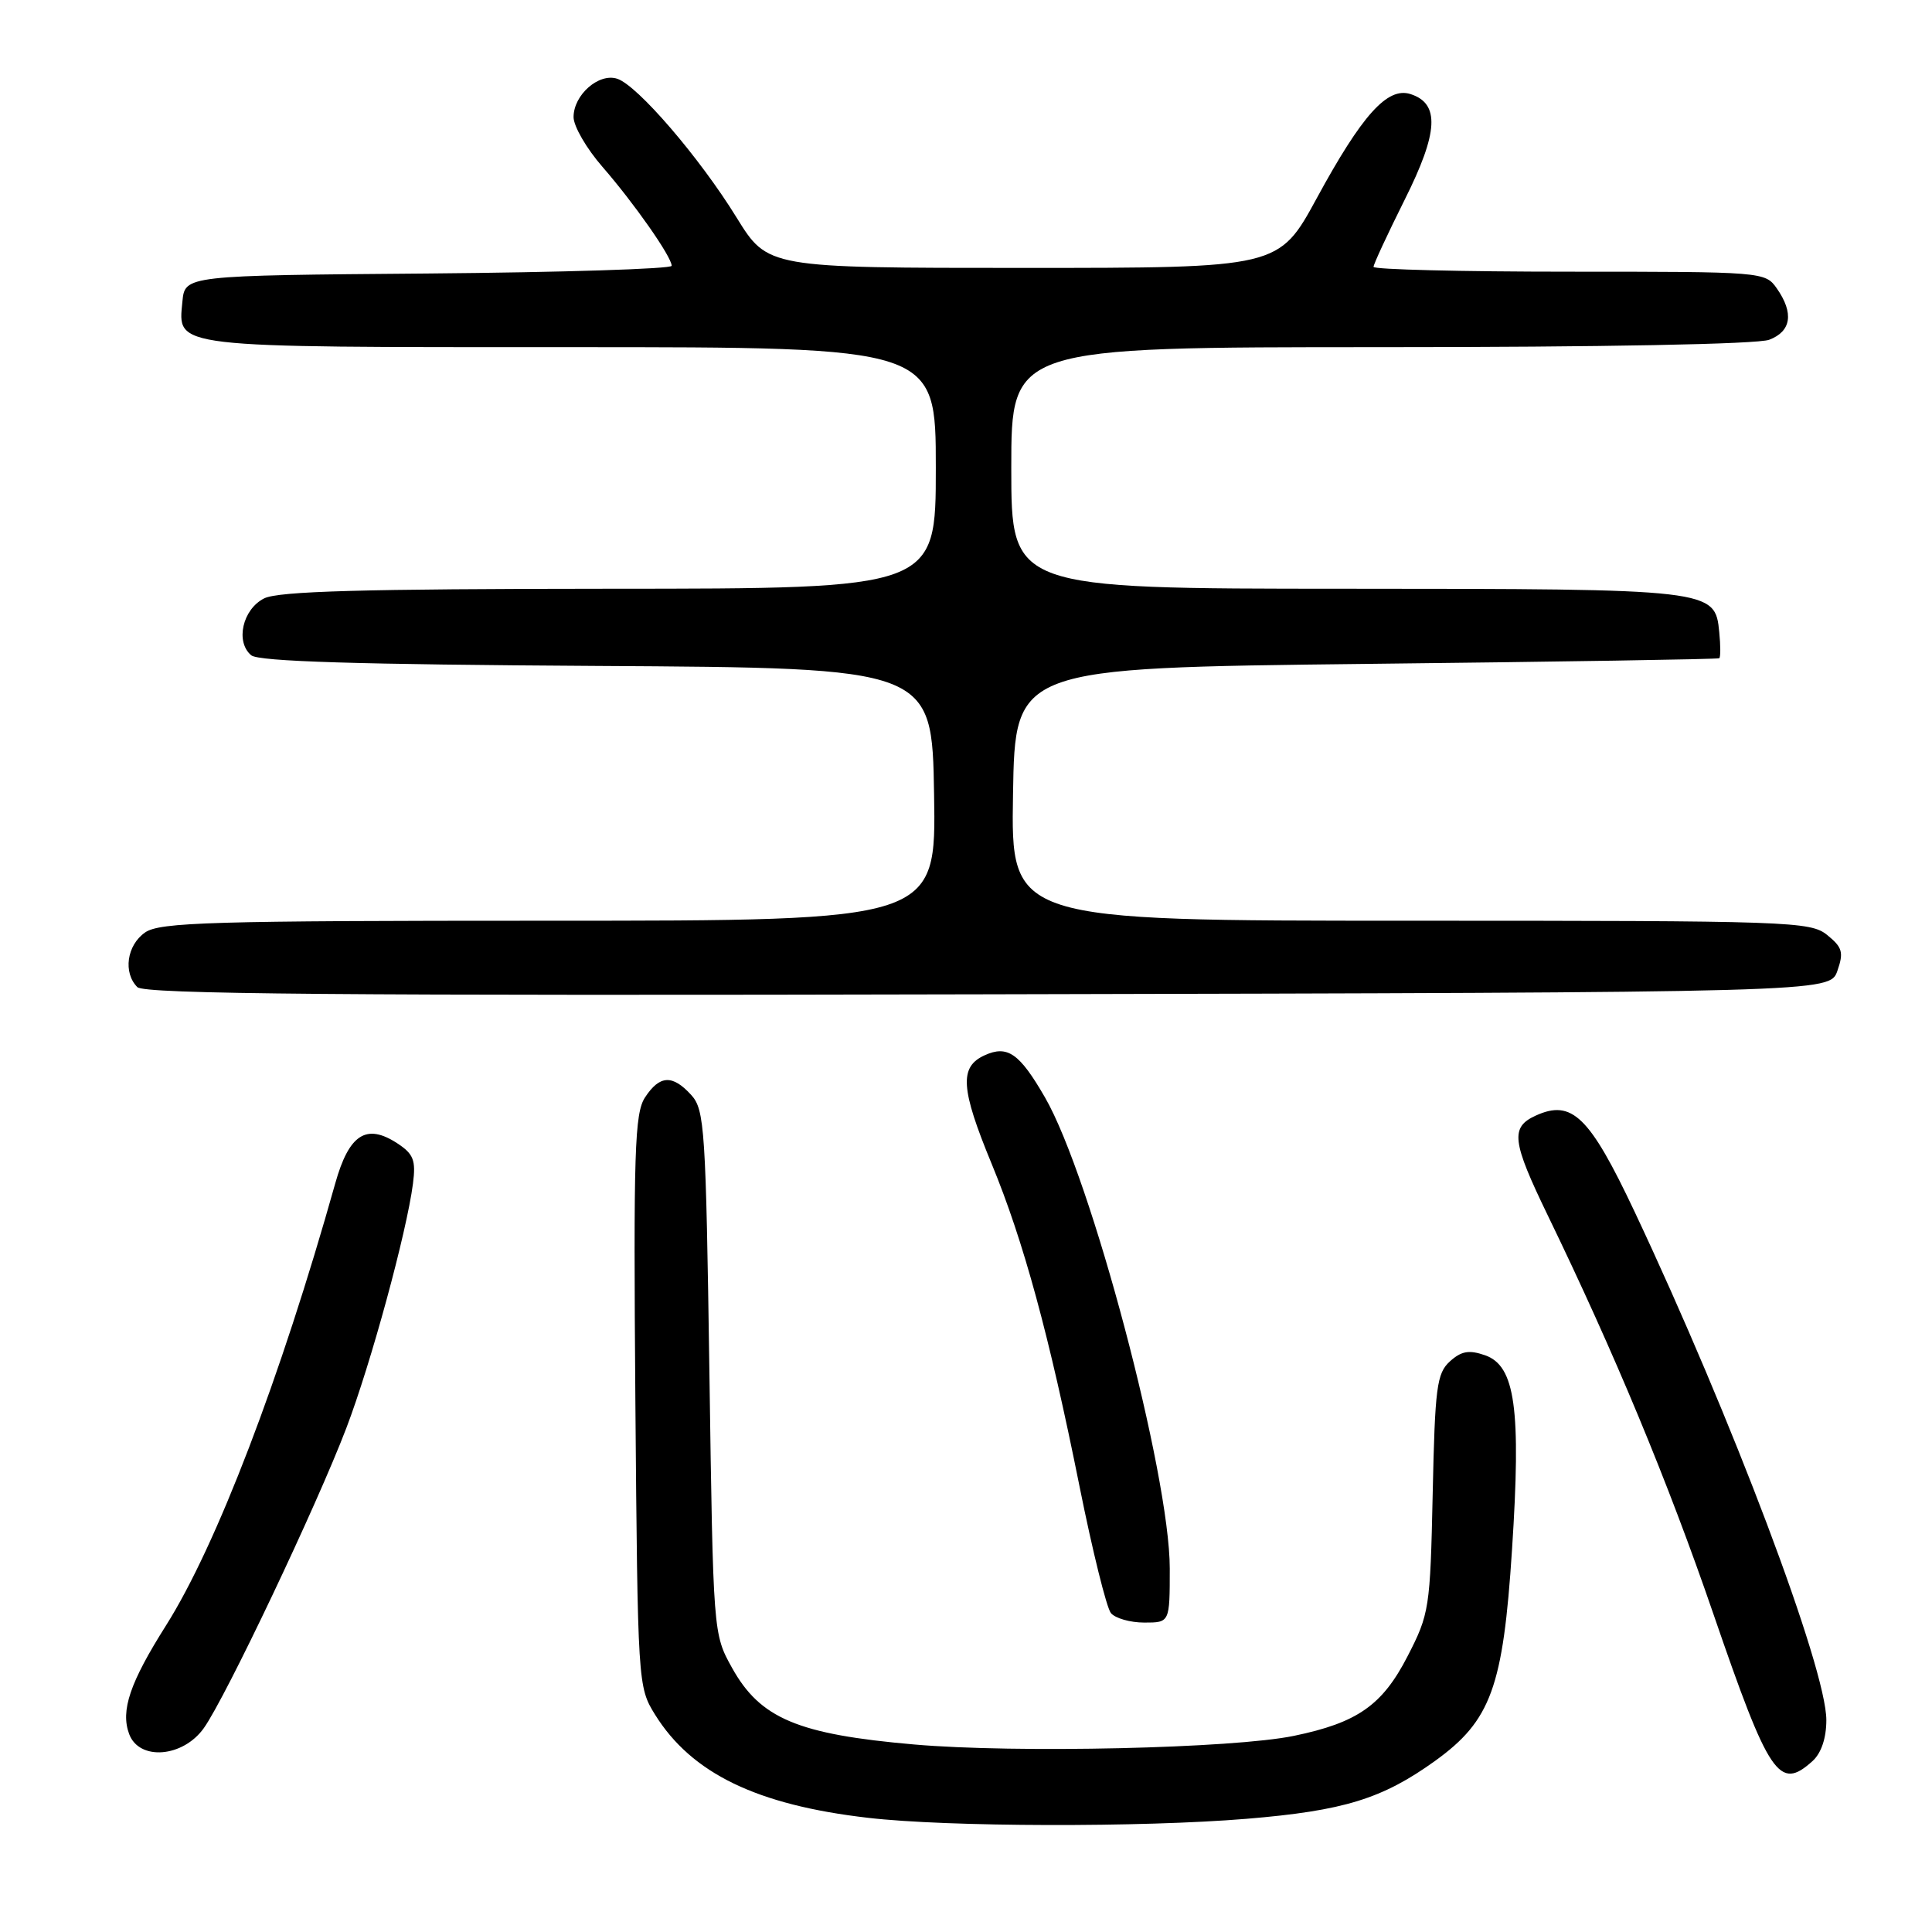 <?xml version="1.0" encoding="UTF-8" standalone="no"?>
<!DOCTYPE svg PUBLIC "-//W3C//DTD SVG 1.1//EN" "http://www.w3.org/Graphics/SVG/1.1/DTD/svg11.dtd" >
<svg xmlns="http://www.w3.org/2000/svg" xmlns:xlink="http://www.w3.org/1999/xlink" version="1.1" viewBox="0 0 256 256">
 <g >
 <path fill="currentColor"
d=" M 165.19 241.00 C 178.07 239.93 183.16 238.36 190.18 233.31 C 197.56 227.98 199.17 223.57 200.35 205.34 C 201.57 186.66 200.78 180.98 196.78 179.58 C 194.65 178.84 193.64 179.02 192.12 180.39 C 190.38 181.97 190.14 183.82 189.84 197.90 C 189.51 213.12 189.40 213.85 186.50 219.48 C 183.17 225.95 179.87 228.27 171.45 230.01 C 163.46 231.67 134.57 232.33 121.10 231.15 C 105.72 229.81 100.73 227.71 97.00 221.00 C 94.50 216.50 94.50 216.50 94.00 181.85 C 93.53 149.58 93.37 147.06 91.60 145.10 C 89.11 142.36 87.41 142.45 85.47 145.41 C 84.09 147.52 83.93 152.53 84.19 185.66 C 84.50 223.16 84.52 223.53 86.80 227.20 C 91.64 234.98 100.28 239.17 115.02 240.87 C 125.49 242.09 151.29 242.15 165.19 241.00 Z  M 240.17 233.35 C 241.33 232.30 242.00 230.30 242.00 227.92 C 242.00 221.08 229.46 187.85 216.58 160.53 C 210.62 147.91 208.29 145.64 203.50 147.82 C 200.10 149.37 200.33 151.22 205.09 161.05 C 213.92 179.27 221.00 196.29 227.03 213.85 C 234.43 235.39 235.75 237.34 240.17 233.35 Z  M 27.01 228.98 C 29.90 224.92 41.97 199.51 45.89 189.23 C 49.15 180.68 53.89 163.27 54.72 156.84 C 55.12 153.74 54.80 152.91 52.65 151.50 C 48.54 148.81 46.25 150.29 44.42 156.81 C 37.16 182.65 28.67 204.82 22.00 215.38 C 17.21 222.96 15.96 226.65 17.11 229.76 C 18.43 233.34 24.24 232.88 27.01 228.98 Z  M 155.00 207.84 C 155.00 195.40 144.56 155.97 138.47 145.42 C 135.09 139.56 133.50 138.45 130.47 139.83 C 127.09 141.37 127.28 144.24 131.41 154.24 C 135.63 164.47 139.02 176.91 143.05 196.99 C 144.76 205.51 146.63 213.05 147.20 213.74 C 147.77 214.43 149.76 215.00 151.62 215.00 C 155.00 215.00 155.00 215.00 155.00 207.84 Z  M 243.46 128.65 C 244.32 126.19 244.13 125.53 242.12 123.90 C 239.89 122.09 237.31 122.00 186.87 122.00 C 133.95 122.00 133.95 122.00 134.23 105.25 C 134.50 88.50 134.50 88.50 181.00 87.97 C 206.57 87.69 227.64 87.35 227.81 87.22 C 227.99 87.10 227.99 85.55 227.81 83.77 C 227.26 78.06 227.02 78.03 178.25 78.01 C 134.00 78.00 134.00 78.00 134.00 62.00 C 134.00 46.00 134.00 46.00 182.93 46.00 C 212.31 46.00 232.90 45.61 234.43 45.02 C 237.36 43.91 237.72 41.48 235.44 38.22 C 233.90 36.02 233.62 36.00 207.94 36.00 C 193.67 36.00 182.00 35.71 182.00 35.36 C 182.00 35.01 183.86 31.01 186.13 26.46 C 190.61 17.51 190.81 13.71 186.88 12.46 C 183.83 11.50 180.47 15.24 174.48 26.26 C 169.45 35.50 169.45 35.50 135.59 35.50 C 101.73 35.50 101.73 35.50 97.61 28.84 C 92.70 20.87 84.44 11.27 81.77 10.43 C 79.33 9.65 76.00 12.58 76.00 15.51 C 76.00 16.73 77.72 19.69 79.83 22.11 C 84.03 26.94 89.00 34.03 89.00 35.22 C 89.00 35.63 74.49 36.09 56.75 36.24 C 24.50 36.50 24.50 36.50 24.17 39.96 C 23.58 46.15 22.33 46.00 75.69 46.00 C 124.00 46.00 124.00 46.00 124.00 62.00 C 124.00 78.00 124.00 78.00 80.75 78.01 C 48.01 78.03 36.89 78.34 35.00 79.29 C 32.14 80.73 31.16 85.05 33.29 86.83 C 34.28 87.65 47.35 88.05 79.09 88.24 C 123.50 88.50 123.50 88.50 123.77 105.25 C 124.05 122.00 124.05 122.00 72.75 122.00 C 27.93 122.00 21.16 122.20 19.22 123.56 C 16.80 125.25 16.29 128.89 18.20 130.80 C 19.13 131.73 45.02 131.95 130.93 131.75 C 242.45 131.50 242.45 131.50 243.46 128.65 Z "/>
</g>
</svg>